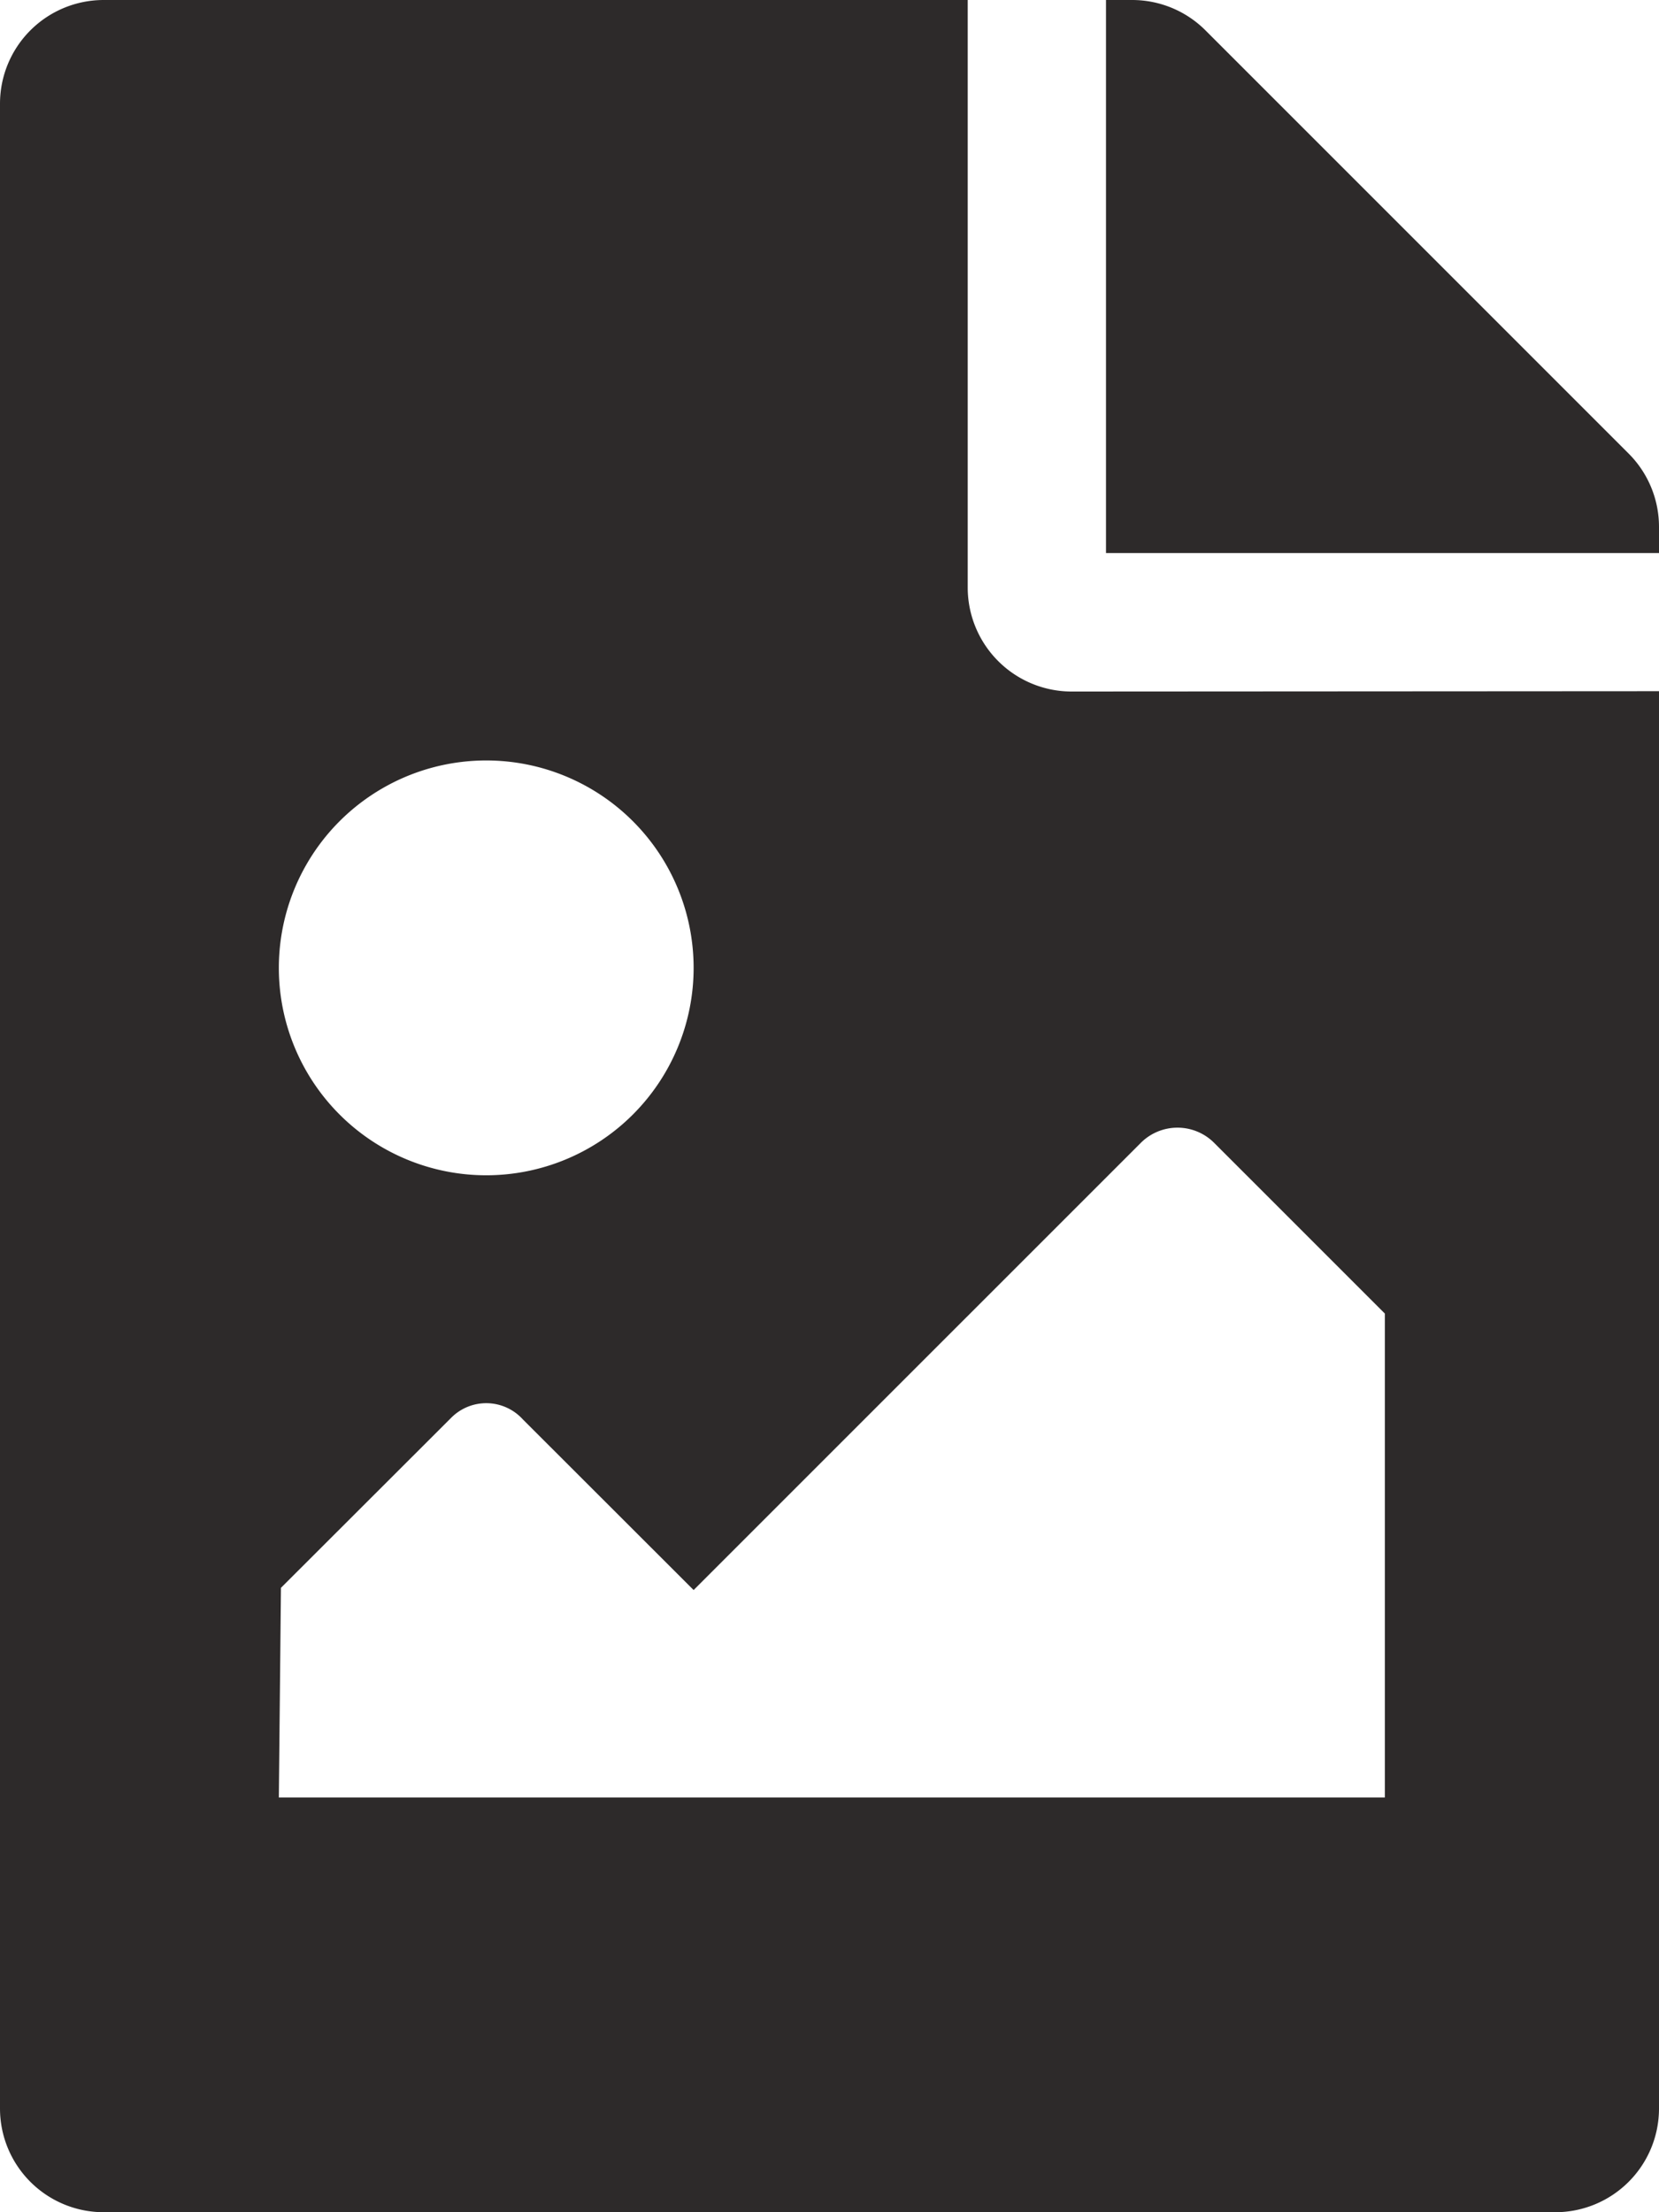 <svg xmlns="http://www.w3.org/2000/svg" width="33.246" height="44.328" viewBox="0 0 33.246 44.328">
  <path id="image_file" data-name="image file" d="M33.246,10.557v.525H22.164V0h.525a2.078,2.078,0,0,1,1.469.609l8.48,8.48A2.078,2.078,0,0,1,33.246,10.557Zm-11.775,3.3a2.084,2.084,0,0,1-2.078-2.078V0H2.078A2.078,2.078,0,0,0,0,2.078V42.25a2.078,2.078,0,0,0,2.078,2.078h29.09a2.078,2.078,0,0,0,2.078-2.078v-28.4ZM9.744,15.238a4.156,4.156,0,1,1-4.156,4.156A4.156,4.156,0,0,1,9.744,15.238ZM27.752,36.017H5.588l.042-4.2L9.051,28.4a.99.99,0,0,1,1.427.042L13.9,31.861,22.862,22.9a1.039,1.039,0,0,1,1.469,0l3.421,3.421Z" fill="#2d2a2a"/>
</svg>
